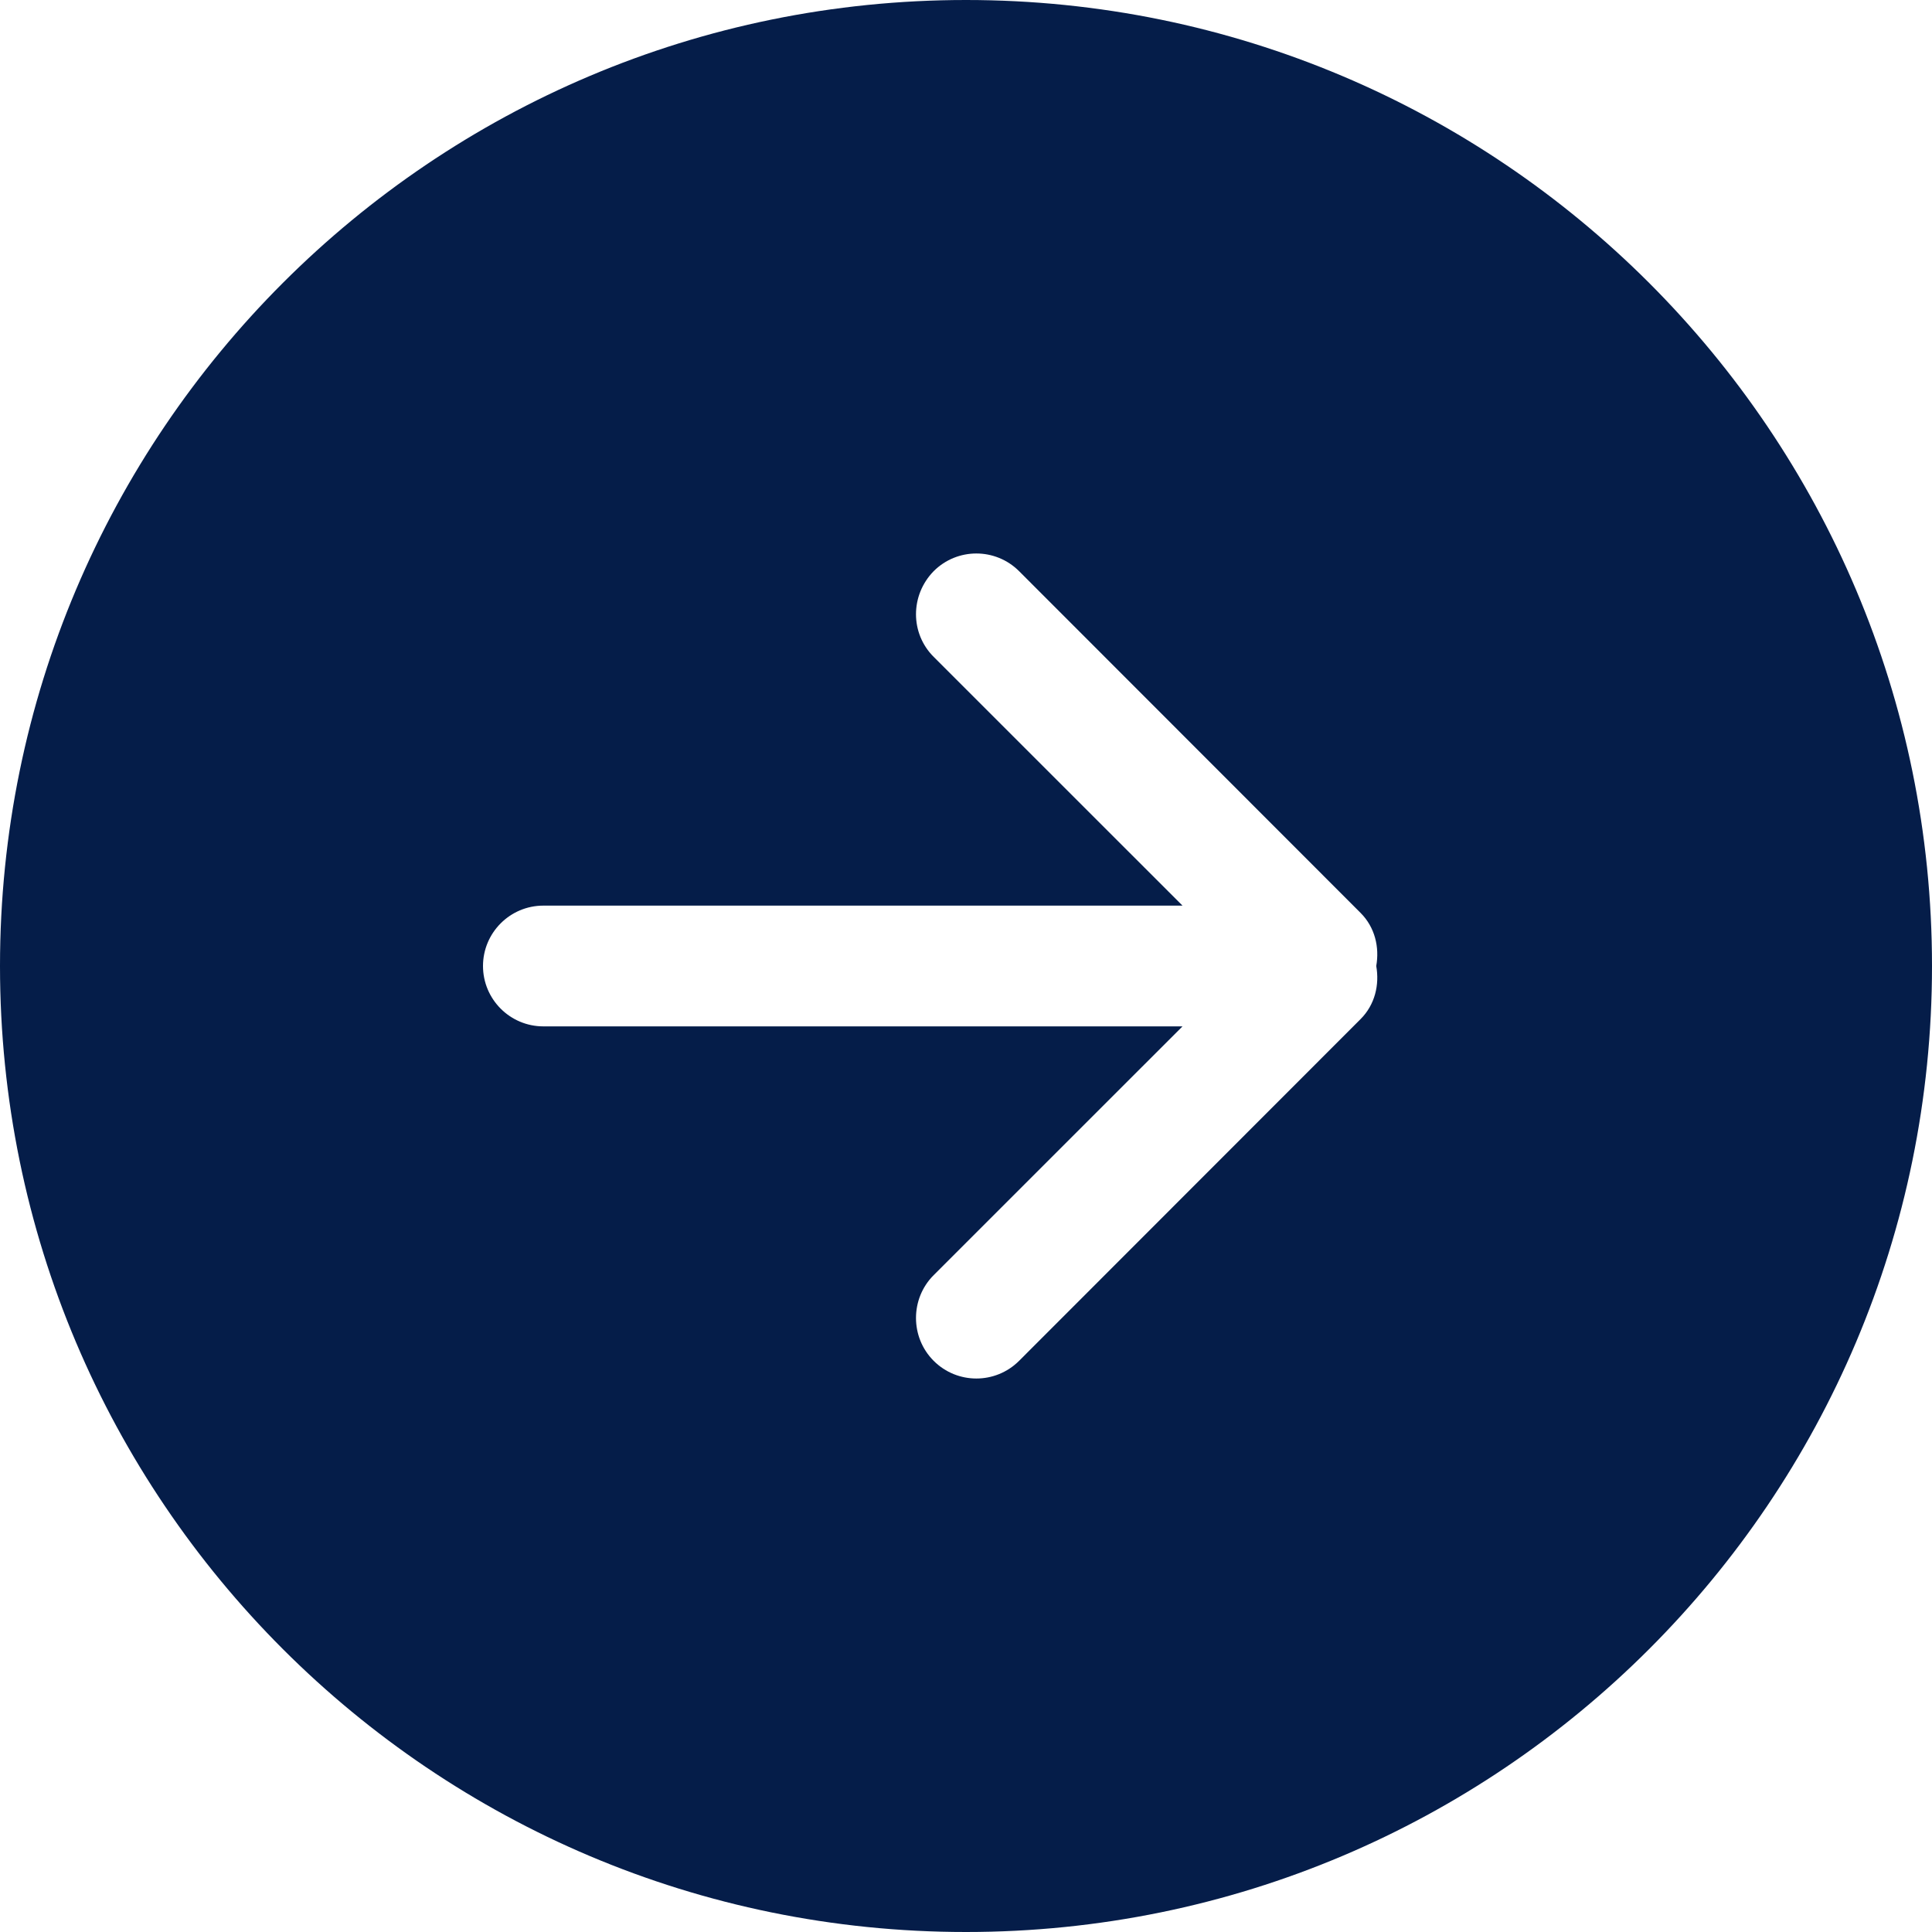 <?xml version="1.0" standalone="no"?><!DOCTYPE svg PUBLIC "-//W3C//DTD SVG 1.1//EN" "http://www.w3.org/Graphics/SVG/1.1/DTD/svg11.dtd"><svg t="1521132556016" class="icon" style="" viewBox="0 0 1024 1024" version="1.1" xmlns="http://www.w3.org/2000/svg" p-id="1158" xmlns:xlink="http://www.w3.org/1999/xlink" width="200" height="200"><defs><style type="text/css"></style></defs><path d="M721.12 540.16 540.128 721.28C527.616 733.76 507.36 733.76 494.88 721.28 482.368 708.8 482.368 688.32 494.88 675.84L626.752 544 288 544C270.304 544 256 529.6 256 512 256 494.4 270.304 480 288 480L626.752 480 494.88 348.16C482.368 335.68 482.368 315.52 494.88 302.72 507.36 290.24 527.616 290.24 540.128 302.72L721.12 483.84C728.8 491.52 731.2 502.08 729.44 512 731.2 521.92 728.8 532.48 721.12 540.16L721.12 540.16ZM512 0C229.216 0 0 229.12 0 512 0 794.88 229.216 1024 512 1024 794.784 1024 1024 794.88 1024 512 1024 229.12 794.784 0 512 0L512 0Z" p-id="1159" fill="#051D49"></path></svg>